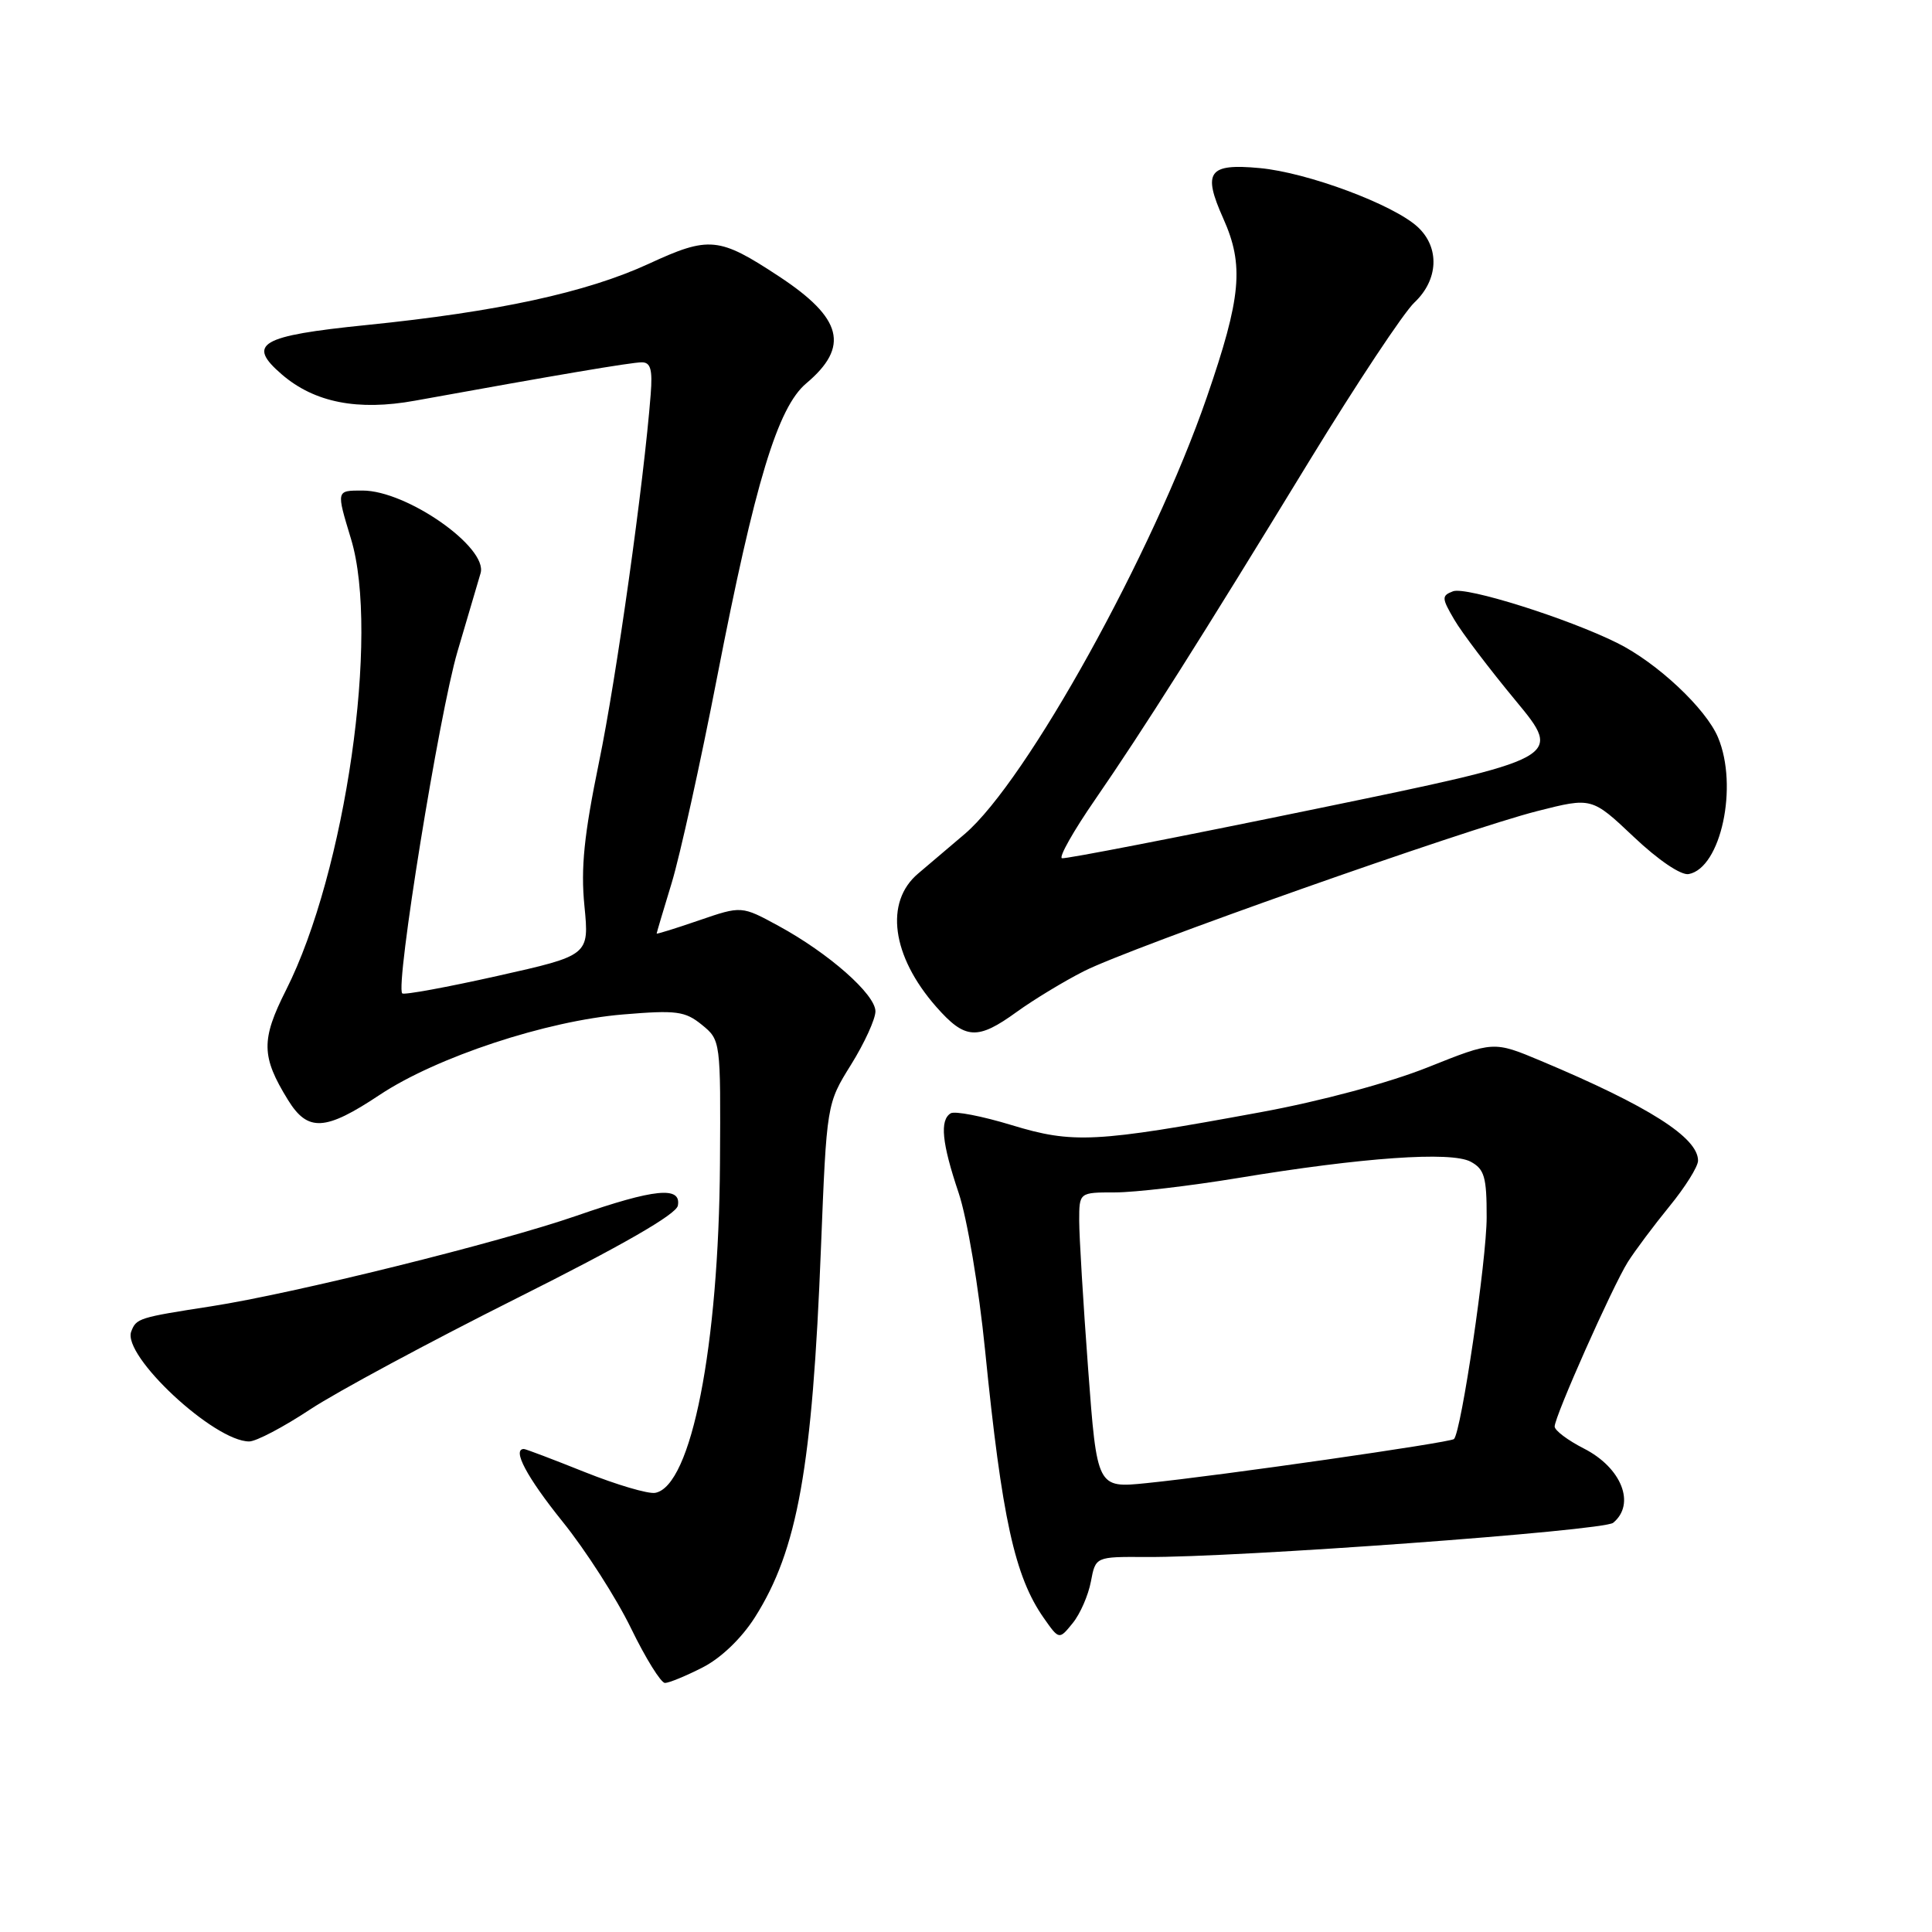 <?xml version="1.0" encoding="UTF-8" standalone="no"?>
<!DOCTYPE svg PUBLIC "-//W3C//DTD SVG 1.1//EN" "http://www.w3.org/Graphics/SVG/1.1/DTD/svg11.dtd" >
<svg xmlns="http://www.w3.org/2000/svg" xmlns:xlink="http://www.w3.org/1999/xlink" version="1.1" viewBox="0 0 256 256">
 <g >
 <path fill="currentColor"
d=" M 93.09 220.95 C 95.53 219.71 98.25 217.10 100.03 214.30 C 105.69 205.37 107.64 194.46 108.78 165.38 C 109.54 146.26 109.54 146.26 112.77 141.07 C 114.55 138.21 116.00 135.03 116.00 134.01 C 116.00 131.76 109.81 126.30 103.15 122.68 C 98.26 120.02 98.26 120.02 92.63 121.95 C 89.53 123.02 87.00 123.80 87.01 123.70 C 87.01 123.59 87.91 120.58 89.00 117.00 C 90.09 113.42 92.81 101.13 95.03 89.68 C 100.05 63.88 103.05 53.98 106.83 50.80 C 112.60 45.94 111.65 42.17 103.23 36.63 C 95.26 31.38 93.98 31.25 85.95 34.96 C 77.69 38.76 65.94 41.31 48.55 43.07 C 34.44 44.50 32.63 45.56 37.35 49.62 C 41.67 53.34 47.41 54.47 55.00 53.09 C 73.52 49.73 83.65 48.01 85.03 48.01 C 86.21 48.00 86.48 48.96 86.22 52.25 C 85.32 63.90 81.67 89.89 79.37 101.00 C 77.39 110.64 76.94 115.00 77.44 120.04 C 78.08 126.59 78.08 126.59 65.90 129.32 C 59.20 130.82 53.53 131.86 53.30 131.63 C 52.35 130.69 58.20 94.54 60.62 86.33 C 62.06 81.47 63.43 76.80 63.68 75.95 C 64.67 72.54 53.91 65.00 48.04 65.00 C 44.53 65.00 44.55 64.93 46.51 71.41 C 50.33 83.98 45.78 115.59 37.91 131.17 C 34.57 137.79 34.61 139.99 38.16 145.75 C 40.79 150.01 43.09 149.88 50.32 145.07 C 57.85 140.07 72.40 135.26 82.56 134.42 C 89.63 133.83 90.77 133.98 93.00 135.79 C 95.49 137.82 95.50 137.89 95.40 154.16 C 95.24 178.43 91.61 196.93 86.82 197.81 C 85.89 197.98 81.70 196.74 77.49 195.06 C 73.29 193.38 69.66 192.00 69.42 192.00 C 67.82 192.00 69.80 195.73 74.54 201.62 C 77.59 205.40 81.67 211.76 83.61 215.75 C 85.55 219.74 87.58 223.00 88.11 223.00 C 88.64 223.00 90.88 222.08 93.09 220.95 Z  M 144.55 209.56 C 145.17 206.27 145.17 206.27 151.84 206.31 C 163.80 206.40 212.47 202.84 213.75 201.78 C 216.77 199.30 214.88 194.49 209.88 191.94 C 207.74 190.85 206.00 189.54 206.00 189.02 C 206.00 187.68 213.65 170.49 215.69 167.23 C 216.64 165.73 219.12 162.41 221.20 159.86 C 223.29 157.31 225.00 154.58 225.00 153.79 C 225.00 150.73 218.46 146.57 204.20 140.58 C 197.91 137.94 197.91 137.94 189.20 141.42 C 184.04 143.48 175.02 145.91 167.00 147.38 C 145.12 151.41 142.19 151.56 134.04 149.08 C 130.13 147.89 126.50 147.19 125.97 147.52 C 124.50 148.43 124.80 151.46 127.02 158.05 C 128.15 161.41 129.69 170.55 130.53 178.93 C 132.76 201.18 134.45 208.90 138.31 214.40 C 140.34 217.29 140.34 217.29 142.14 215.07 C 143.13 213.86 144.21 211.37 144.55 209.56 Z  M 41.09 186.76 C 44.62 184.43 56.95 177.80 68.50 172.01 C 82.40 165.05 89.61 160.91 89.82 159.75 C 90.30 157.15 86.75 157.50 76.41 161.09 C 66.08 164.67 38.91 171.40 28.00 173.09 C 18.37 174.58 18.06 174.68 17.39 176.43 C 16.16 179.62 28.37 191.00 33.02 191.00 C 33.94 191.00 37.57 189.09 41.09 186.76 Z  M 134.74 134.07 C 136.97 132.46 140.97 130.03 143.64 128.68 C 149.81 125.55 194.16 109.89 203.71 107.47 C 210.92 105.64 210.92 105.64 216.48 110.89 C 219.73 113.97 222.75 116.01 223.76 115.82 C 228.03 115.02 230.36 104.18 227.65 97.72 C 226.05 93.89 219.59 87.83 214.30 85.20 C 207.72 81.93 194.25 77.69 192.53 78.35 C 191.01 78.93 191.02 79.24 192.69 82.09 C 193.68 83.80 197.34 88.62 200.81 92.81 C 207.12 100.43 207.12 100.43 174.31 107.19 C 156.26 110.91 141.14 113.85 140.71 113.72 C 140.28 113.58 142.24 110.10 145.08 105.99 C 151.53 96.63 159.10 84.66 173.54 61.00 C 179.76 50.83 186.00 41.41 187.42 40.08 C 190.60 37.08 190.80 32.82 187.87 30.09 C 184.68 27.12 173.25 22.85 166.90 22.27 C 160.12 21.64 159.32 22.76 162.09 28.95 C 164.87 35.16 164.48 39.38 159.91 52.63 C 152.80 73.25 136.04 103.49 127.84 110.50 C 125.91 112.15 123.13 114.51 121.67 115.74 C 117.18 119.51 118.15 126.68 124.04 133.39 C 127.88 137.76 129.50 137.87 134.74 134.07 Z  M 144.18 181.35 C 143.53 172.63 143.00 163.81 143.00 161.75 C 143.00 158.00 143.00 158.00 147.75 158.00 C 150.36 158.00 157.68 157.14 164.00 156.10 C 180.56 153.36 192.27 152.54 194.87 153.93 C 196.69 154.91 197.00 155.96 196.99 161.29 C 196.99 166.95 193.63 189.70 192.66 190.68 C 192.18 191.15 161.70 195.53 151.93 196.52 C 145.36 197.19 145.36 197.19 144.18 181.35 Z "/>
</g>
</svg>